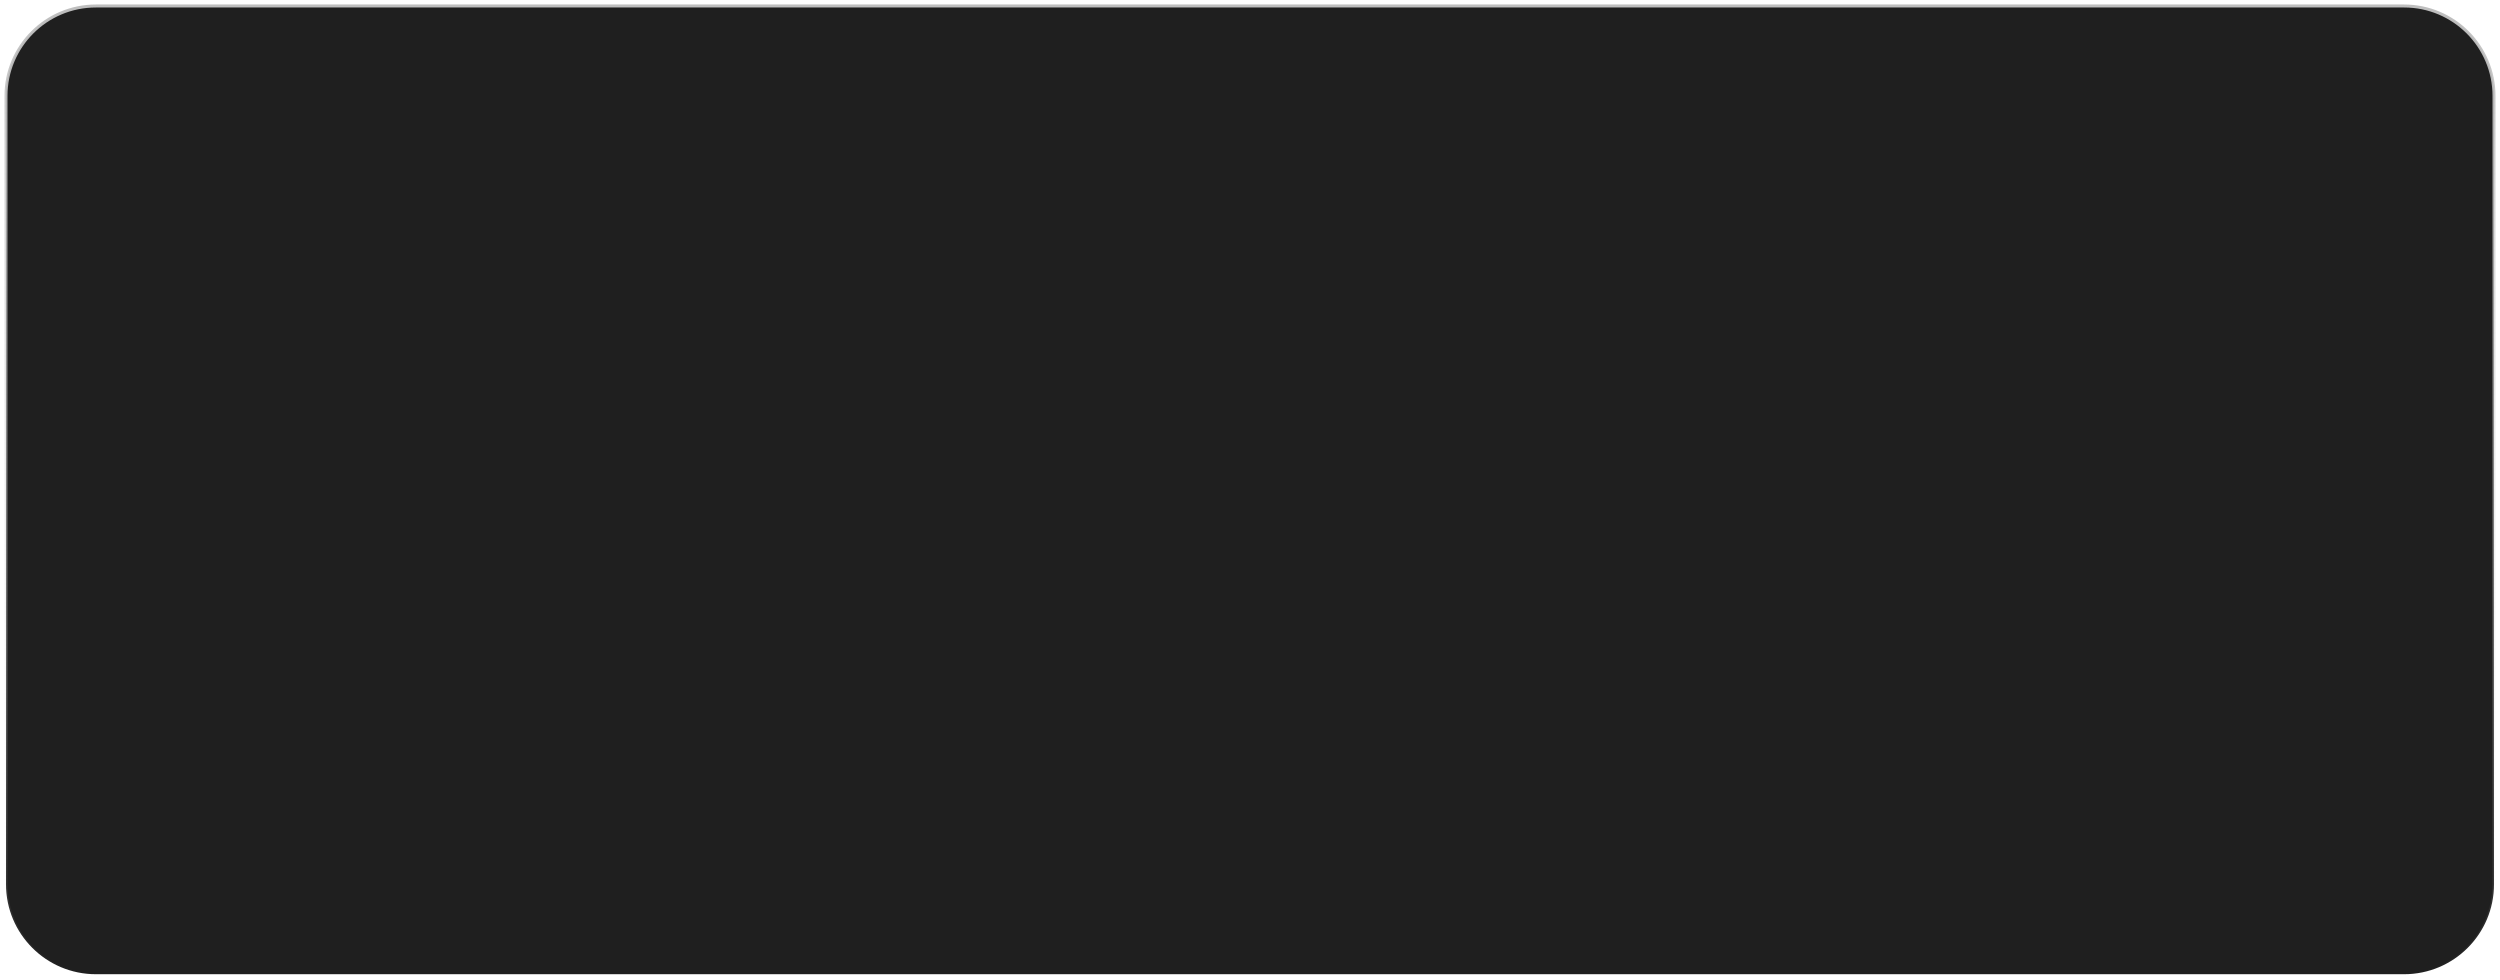 <svg width="834" height="327" viewBox="0 0 834 327" fill="none" xmlns="http://www.w3.org/2000/svg">
<g filter="url(#filter0_d_39_126)">
<path d="M2 32C2 15.431 15.431 2 32 2H802C818.569 2 832 15.431 832 32V295C832 311.569 818.569 325 802 325H32C15.431 325 2 311.569 2 295V32Z" fill="#1F1F1F"/>
<path d="M2 32C2 15.431 15.431 2 32 2H802C818.569 2 832 15.431 832 32V295C832 311.569 818.569 325 802 325H32C15.431 325 2 311.569 2 295V32Z" stroke="url(#paint0_linear_39_126)"/>
</g>
<defs>
<filter id="filter0_d_39_126" x="0.5" y="0.5" width="833" height="326" filterUnits="userSpaceOnUse" color-interpolation-filters="sRGB">
<feFlood flood-opacity="0" result="BackgroundImageFix"/>
<feColorMatrix in="SourceAlpha" type="matrix" values="0 0 0 0 0 0 0 0 0 0 0 0 0 0 0 0 0 0 127 0" result="hardAlpha"/>
<feOffset/>
<feGaussianBlur stdDeviation="0.5"/>
<feColorMatrix type="matrix" values="0 0 0 0 0 0 0 0 0 0 0 0 0 0 0 0 0 0 1 0"/>
<feBlend mode="normal" in2="BackgroundImageFix" result="effect1_dropShadow_39_126"/>
<feBlend mode="normal" in="SourceGraphic" in2="effect1_dropShadow_39_126" result="shape"/>
</filter>
<linearGradient id="paint0_linear_39_126" x1="417" y1="2" x2="417" y2="325" gradientUnits="userSpaceOnUse">
<stop stop-color="#BEBEBE"/>
<stop offset="1" stop-color="white" stop-opacity="0"/>
</linearGradient>
</defs>
</svg>
